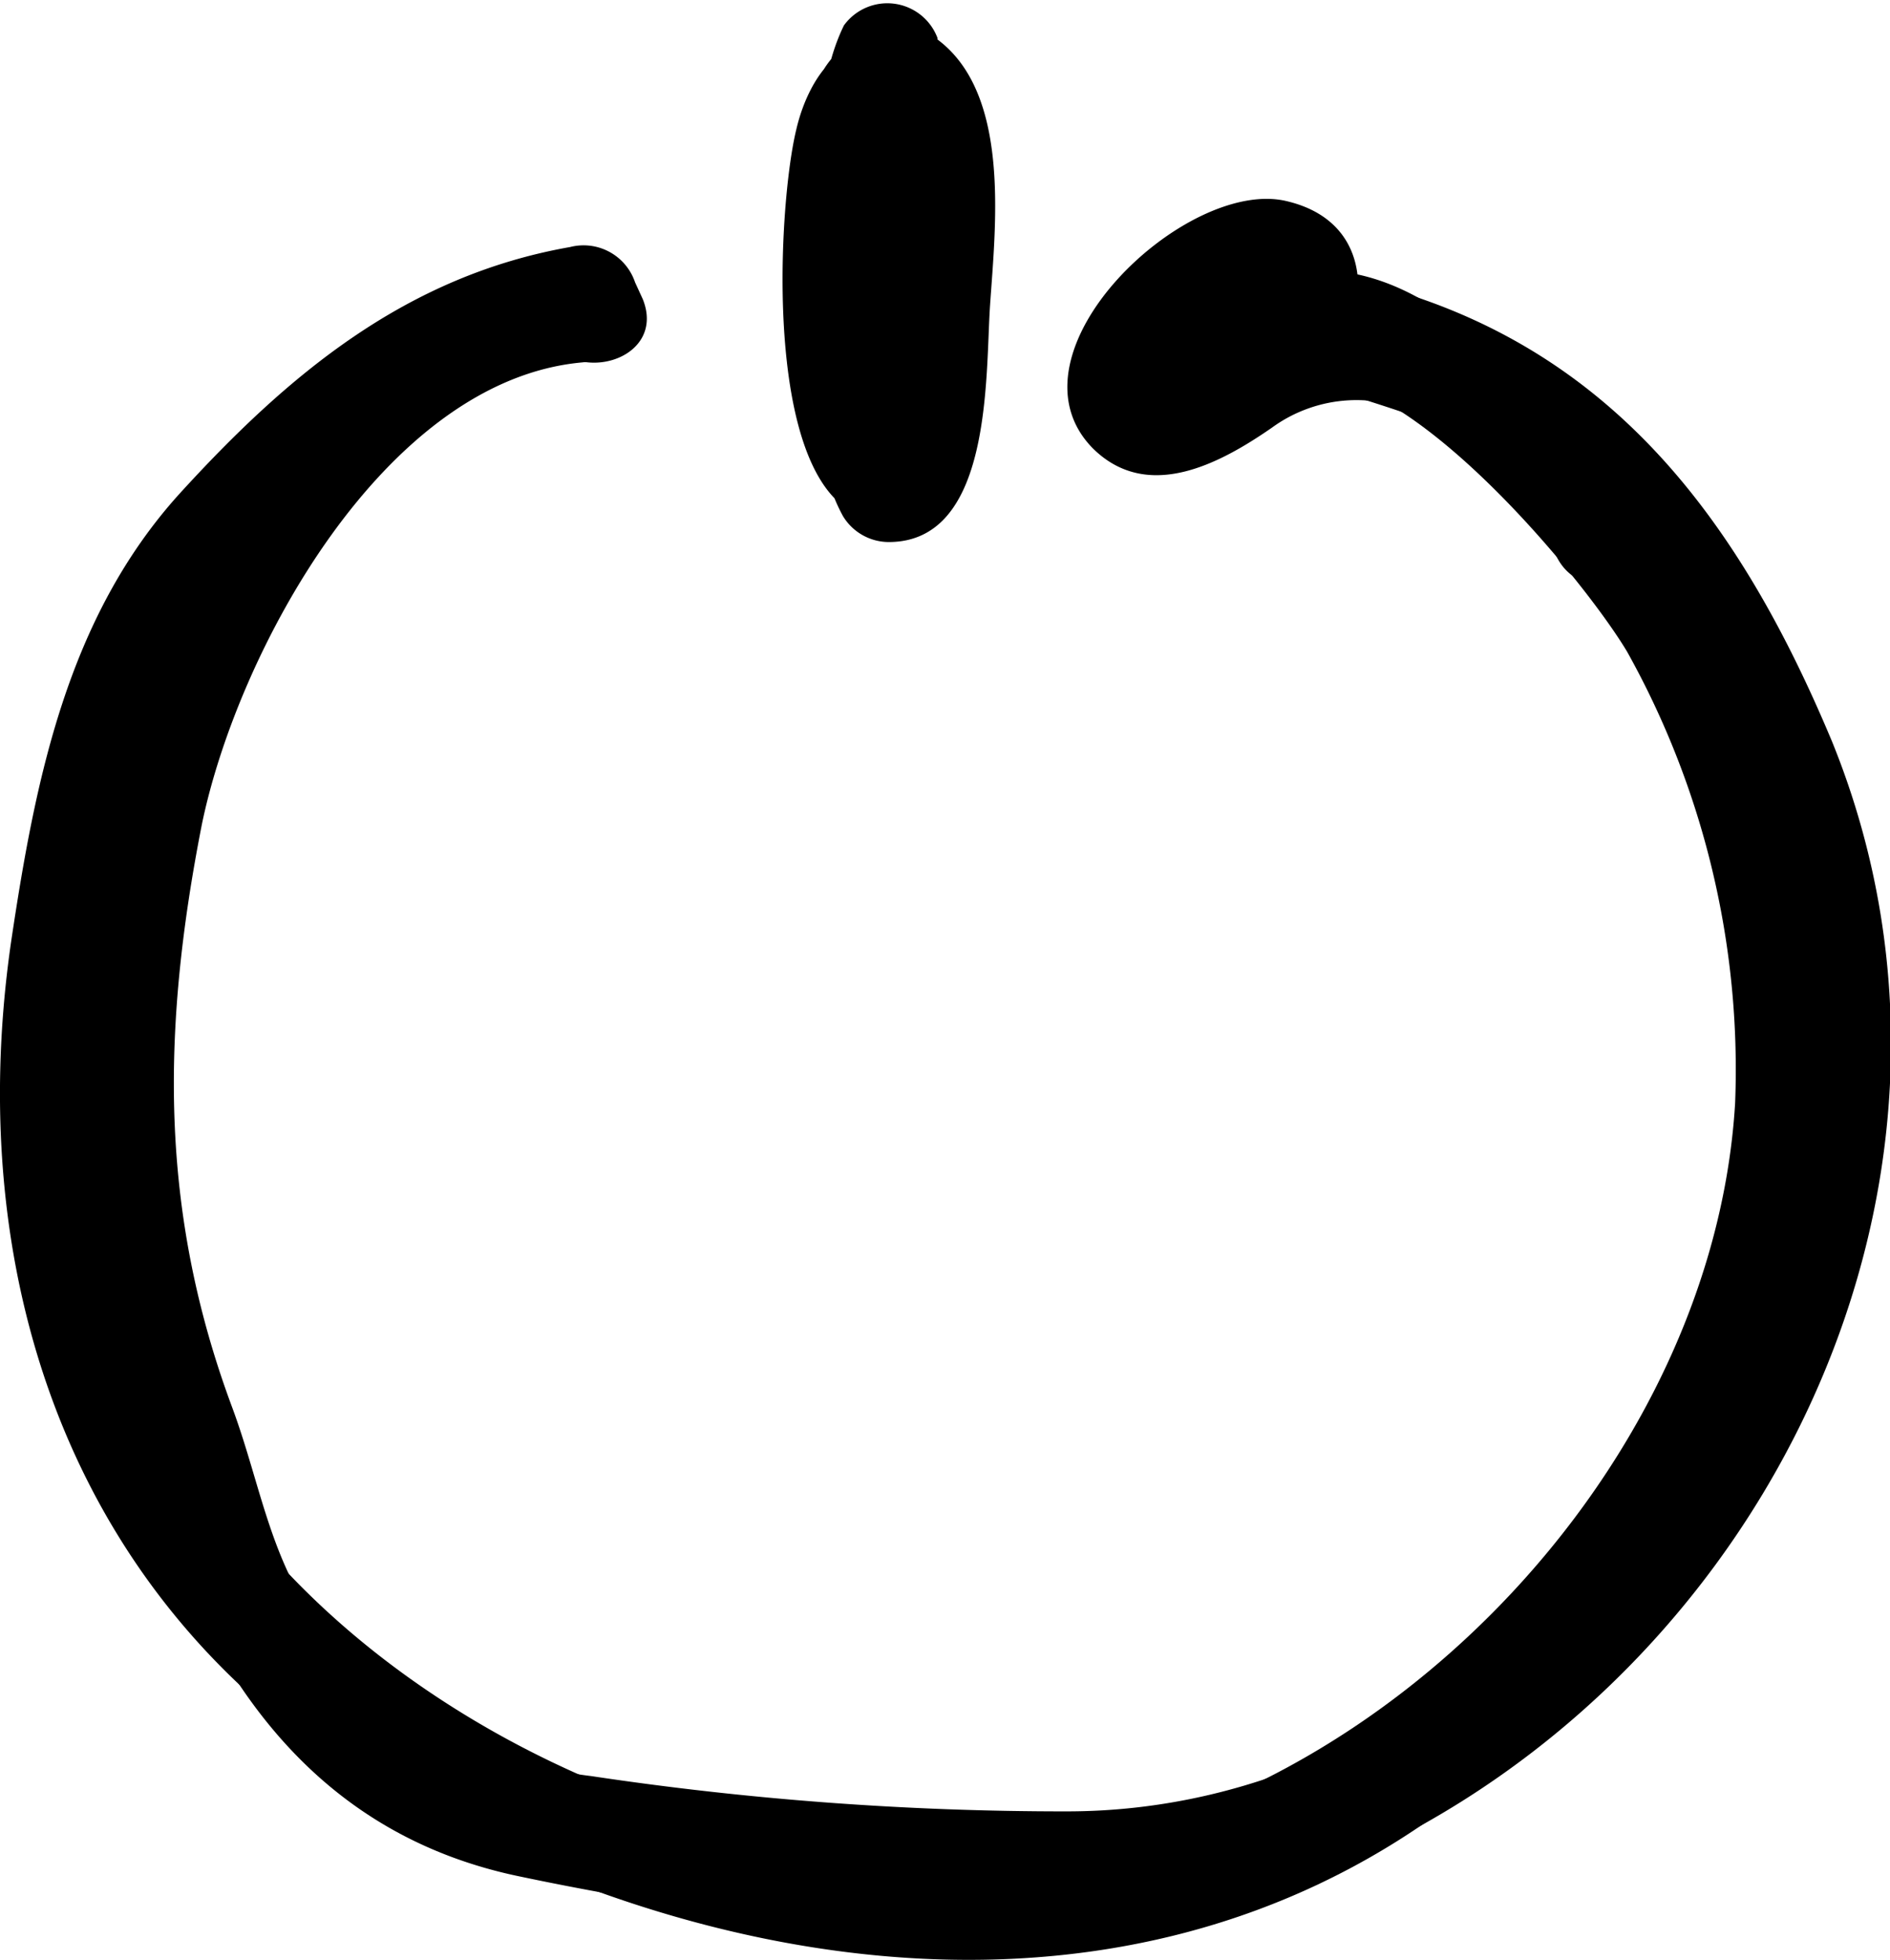 <svg xmlns="http://www.w3.org/2000/svg" viewBox="0 0 53.57 55.54"><title>logout</title><g id="Layer_2" data-name="Layer 2"><g id="off"><path d="M16.44,7.3c-5.78.52-10.84,6.8-12.8,11.91A40,40,0,0,0,1.57,31.06c-.12,4.27,1.51,7.49,2.75,11.42C6,47.65,9,52,14.76,53.18c6.53,1.37,15.76,2.55,22.17.11,12.66-4.8,20.21-19.43,15-32.27C49.5,15.21,46.15,10.39,40,8.37c-3.35-1.09-9.12-2.65-9,2.43,0,1.92,3,1.93,3,0,0-1.27,6.87,1.28,6.71,1.21a11.89,11.89,0,0,1,5.56,4.66c2.61,4.1,4.39,8.49,4.27,13.41-.28,10.69-9.14,21.26-20.32,21.25a90.38,90.38,0,0,1-13.46-1,11.68,11.68,0,0,1-7.31-3.81c-1.75-1.92-2-4.3-2.87-6.64-2.07-5.56-2-10.7-.86-16.51,1-4.87,5.15-12.59,10.78-13.1,1.9-.18,1.92-3.18,0-3Z"/><path d="M18.22,8.48,18,8a1.54,1.54,0,0,0-1.84-1c-4.66.82-8,3.62-11.08,7C1.91,17.51,1,22.08.31,26.72c-1.39,9.67,1.84,19,10.57,24.06,9.16,5.28,21,7.13,30.05.49,3.68-2.71,7.16-7.92,9.26-11.86A20.7,20.7,0,0,0,51.56,24.7a26.47,26.47,0,0,0-6.71-12.16c-2.74-2.88-5.77-6.36-10.09-4.21-1.73.87-.21,3.45,1.52,2.59,2.92-1.46,8.56,5.4,9.84,7.55a24.29,24.29,0,0,1,3.06,12.79C48.51,42.44,37.56,53,26.35,52.63,16,52.29,4.15,44.94,3.14,34,2.24,24.25,5.92,11.77,17,9.83L15.12,8.78l.2.5c.72,1.76,3.62,1,2.9-.8Z"/><path d="M26.78,2.33l-.2-.13a1.51,1.51,0,0,0-2.2.89c-.63,2-1.32,5.54-.15,7.48A1.52,1.52,0,0,0,27,9.81a42.79,42.79,0,0,0,0-5.43,3.72,3.72,0,0,0-1-3,1.54,1.54,0,0,0-1.82-.24c-2.37,1.42-1.22,6.2-.52,8.23a1.52,1.52,0,0,0,2.9,0c.6-1.44.3-2.69.17-4.19a33.23,33.23,0,0,0-.16-4.11A1.52,1.52,0,0,0,23.92.72c-1,2.05-.59,4.7-.71,6.91-.09,1.71-.35,3.85.74,5.26a1.52,1.52,0,0,0,2.12,0c2.33-2.2,1.7-7.62.5-10.23a1.44,1.44,0,0,0-1.29-.74c-3.19.17-2.39,6.2-2.26,8.42.09,1.5.45,4,2.5,4,2.56-.08,2.31-4.3,2.23-5.94-.1-1.86-.19-5.5-1.94-6.73s-2.89.48-3.24,2C22,6,21.51,15.15,25.3,14.71S27.45,3.37,26.57,1.47A1.5,1.5,0,0,0,24.52.93c-1.8,1.27-1.58,4-1.56,6,0,2.24-.18,5.66.93,7.69a1.52,1.52,0,0,0,1.3.74c2.93,0,2.74-4.67,2.87-6.68.16-2.38.64-6.35-1.79-7.76a1.53,1.53,0,0,0-1.82.23c-2.25,2.11-1,6.55-.93,9.18a1.5,1.5,0,0,0,3,0V9.63a1.5,1.5,0,0,0-3,0v.68h3c-.06-1.49-1.15-5.93.05-7.06l-1.81.24c.68.4.36,3.61.35,4.28,0,1.05-.15,2.1-.27,3.14-.09.7-.57,1.44.35,1.43l1.29.74C26.07,12.33,26,9.75,26,8.5c0-.67-.43-4.65,0-5L24,3c.71,1.54.55,3.9.55,5.59,0,.53-.49,3.22-.28,3.48,1.35.42,1.84.2,1.46-.68l-.18-1.21a22.63,22.63,0,0,1-.28-3c0-.71.5-2.45.26-3q.33-1-1.47.12c.09.24.16.49.23.74-.22,1,.49,2.66.5,3.75,0,.52-.48,2.56-.21,2.92,1.36.4,1.87.2,1.54-.6a8.93,8.93,0,0,1-.09-1c0-.82,0-1.66,0-2.48,0-.6,0-1.19,0-1.78,0-.32,0-.65.08-1q.35-.94-.81.06L24,4.18c.62,1.35,1.18,5.44,0,6.59h2.12c.45.58.15-.3.18-.65.05-.81-.08-1.66,0-2.49.08-1.47-.38-4,.3-5.39l-2.74-.36a23.49,23.49,0,0,1,0,3.14c.09,1.26.48,2.33,0,3.56h2.9c-.21-.59-1.12-4.68-.87-4.84L24,3.51c.32.3.09,2,.13,2.42A19.36,19.36,0,0,1,24,9.81l2.79-.76c-.64-1.06.16-4.2.45-5.16l-2.2.9.19.13C26.85,6,28.35,3.43,26.78,2.33Z"/><path d="M37.83,7.57c-3-3.23-8.34,2.4-4.36,4.38,3.8,1.88,7.41-5.21,3-6.25-2.85-.69-8.14,4.3-5.5,7,1.56,1.55,3.62.43,5.08-.58a4.07,4.07,0,0,1,4.41-.25,9.53,9.53,0,0,1,3.58,3.71c.63,1.81,3.53,1,2.9-.8a10.24,10.24,0,0,0-7.68-6.31,5.2,5.2,0,0,0-4.23.65c-.45.29-1.91,1.67-1.06.93a7.91,7.91,0,0,1,1-.91c.59-.59.82-.39.7.6C37,11.1,39.15,9,37.83,7.57Z"/></g></g></svg>